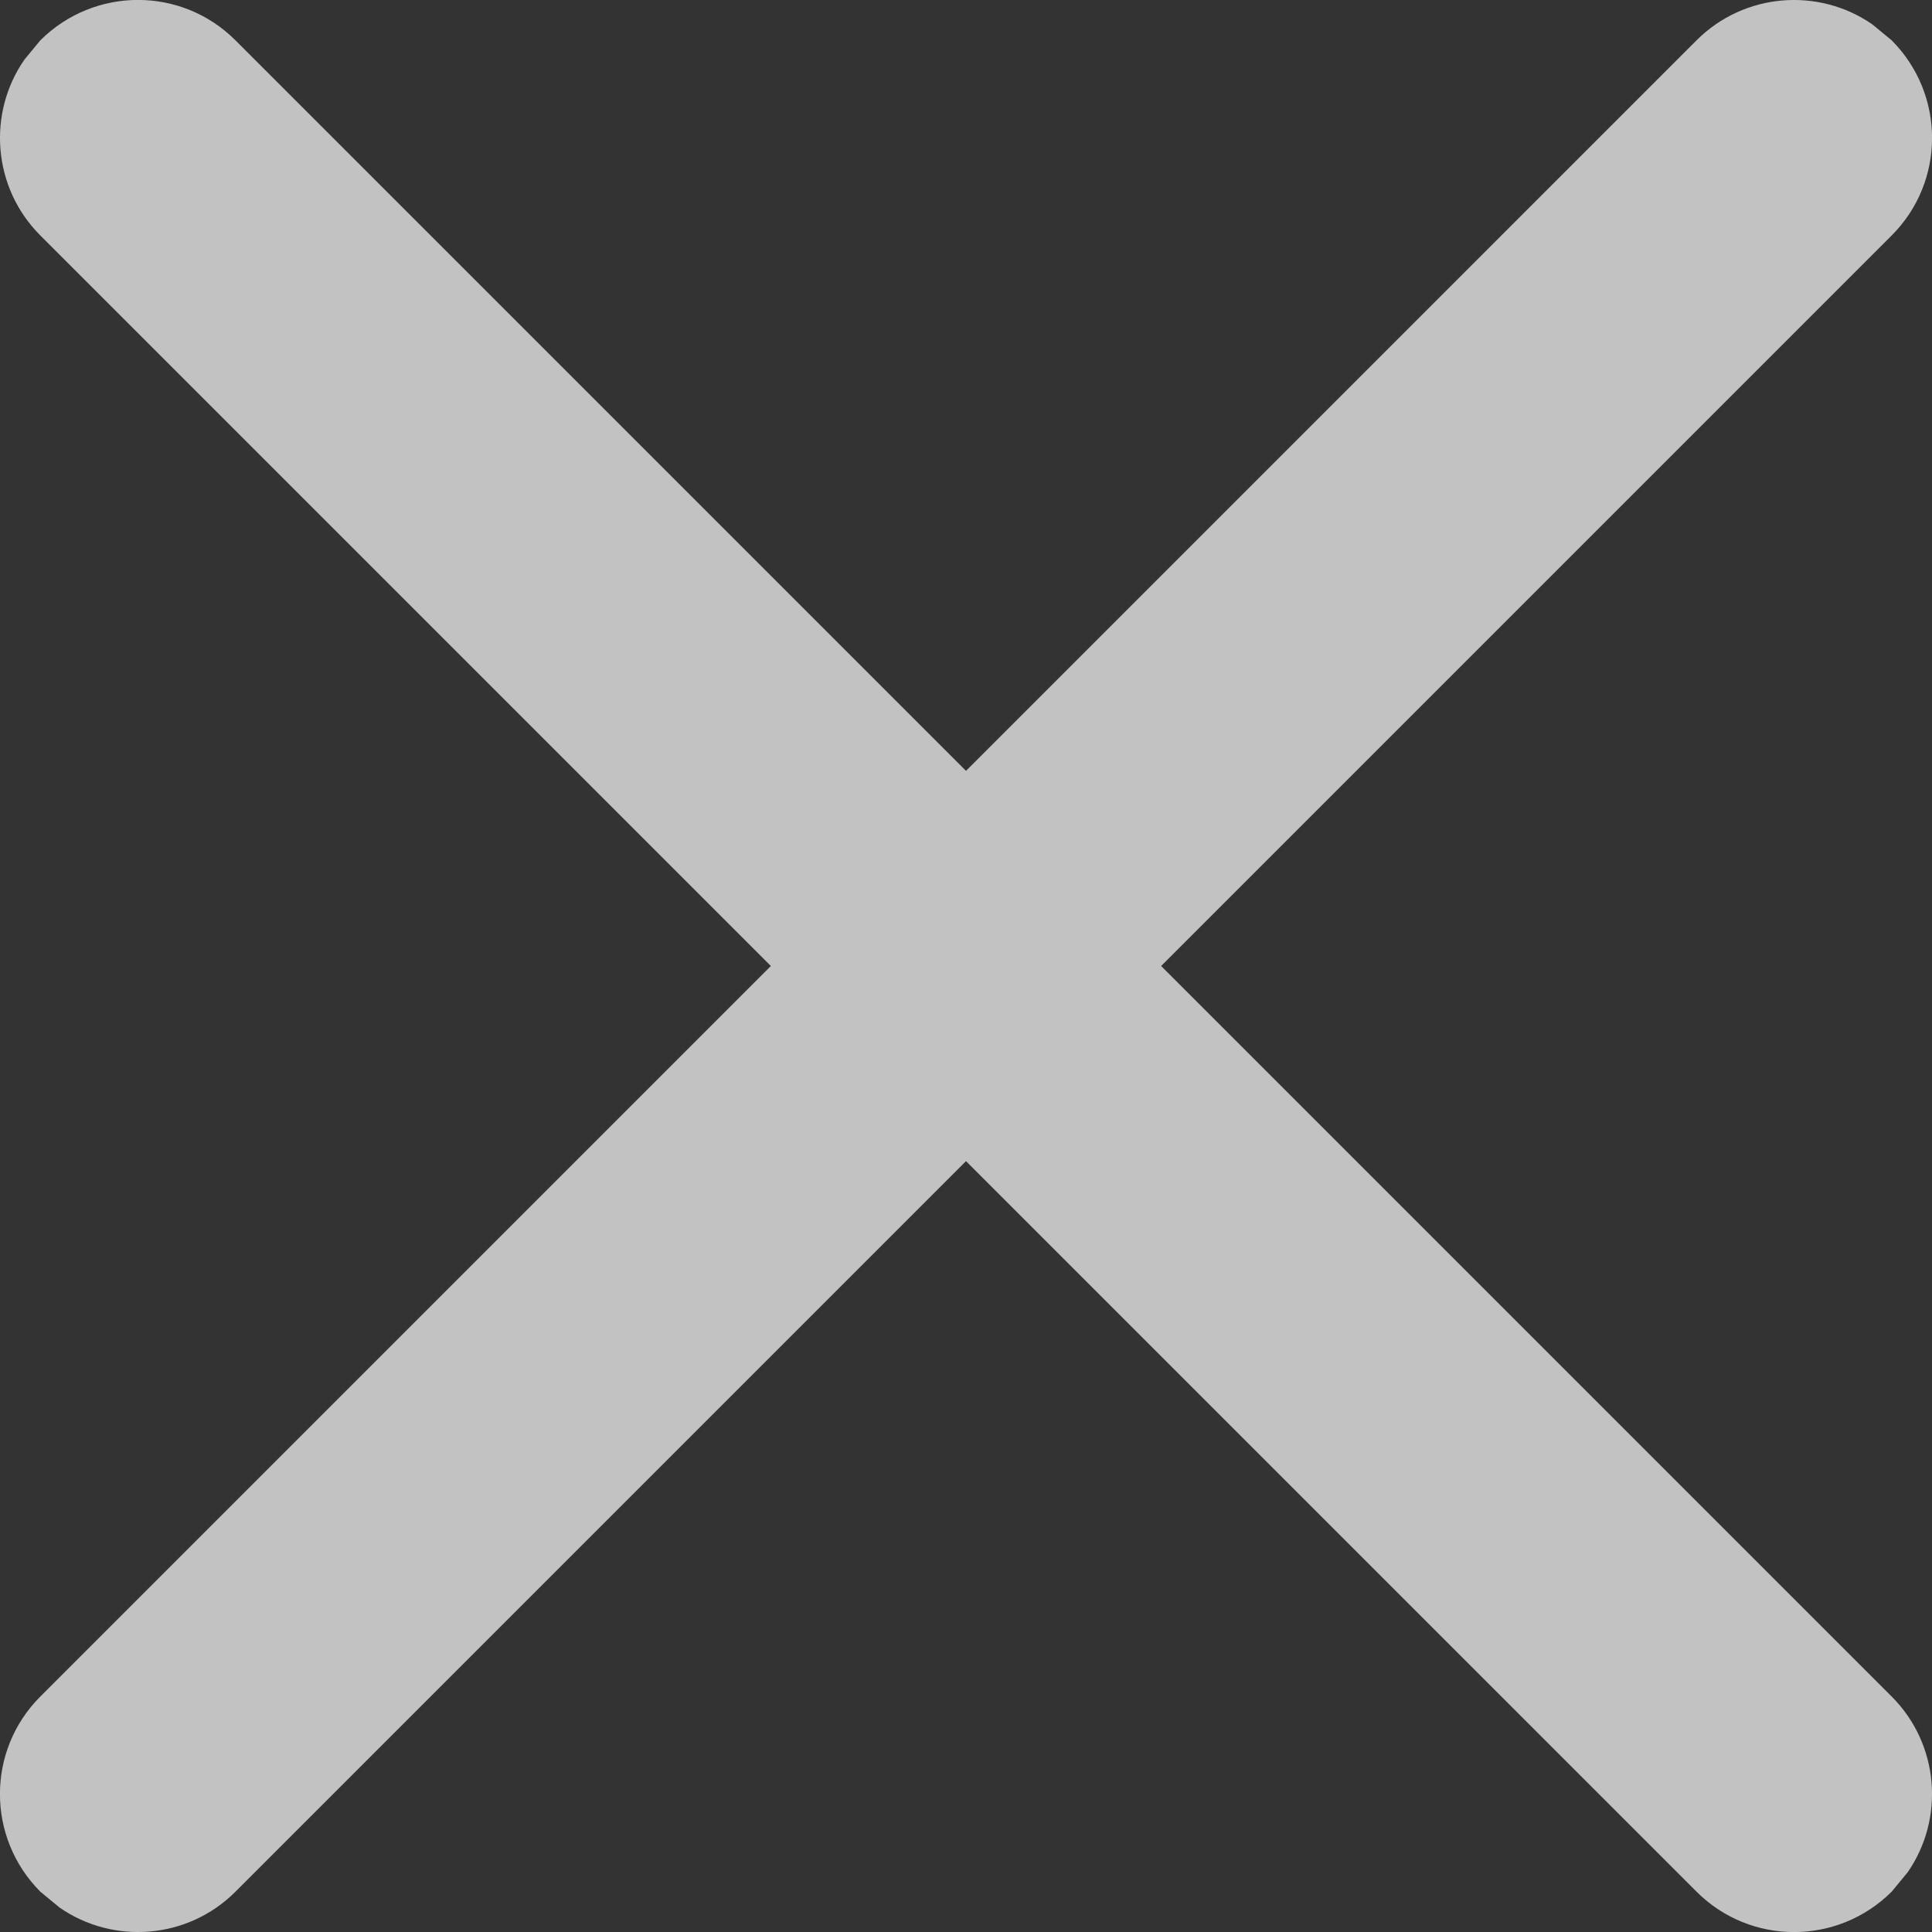 <?xml version="1.0" encoding="UTF-8"?>
<svg width="8px" height="8px" viewBox="0 0 8 8" version="1.1" xmlns="http://www.w3.org/2000/svg" xmlns:xlink="http://www.w3.org/1999/xlink">
    <rect x="0" y="0" width="8" height="8" fill="#333333" stroke="none"/>
    <title>形状结合</title>
    <g id="新" stroke="none" stroke-width="1" fill="none" fill-rule="evenodd" fill-opacity="0.7">
        <g id="跨端协同-新增新手banner" transform="translate(-765, -87)" fill="#FFFFFF">
            <g id="编组-5" transform="translate(737, 18)">
                <g id="编组-7" transform="translate(23, 64)">
                    <path d="M5.167,5.167 C5.391,4.944 5.752,4.944 5.975,5.167 L9,8.192 L12.025,5.167 C12.223,4.969 12.531,4.947 12.753,5.101 L12.833,5.167 C13.056,5.391 13.056,5.752 12.833,5.975 L9.808,9 L12.833,12.025 C13.031,12.223 13.053,12.531 12.899,12.753 L12.833,12.833 C12.609,13.056 12.248,13.056 12.025,12.833 L9,9.808 L5.975,12.833 C5.777,13.031 5.469,13.053 5.247,12.899 L5.167,12.833 C4.944,12.609 4.944,12.248 5.167,12.025 L8.192,9 L5.167,5.975 C4.969,5.777 4.947,5.469 5.101,5.247 Z" id="形状结合"></path>
                </g>
            </g>
        </g>
    </g>
</svg>